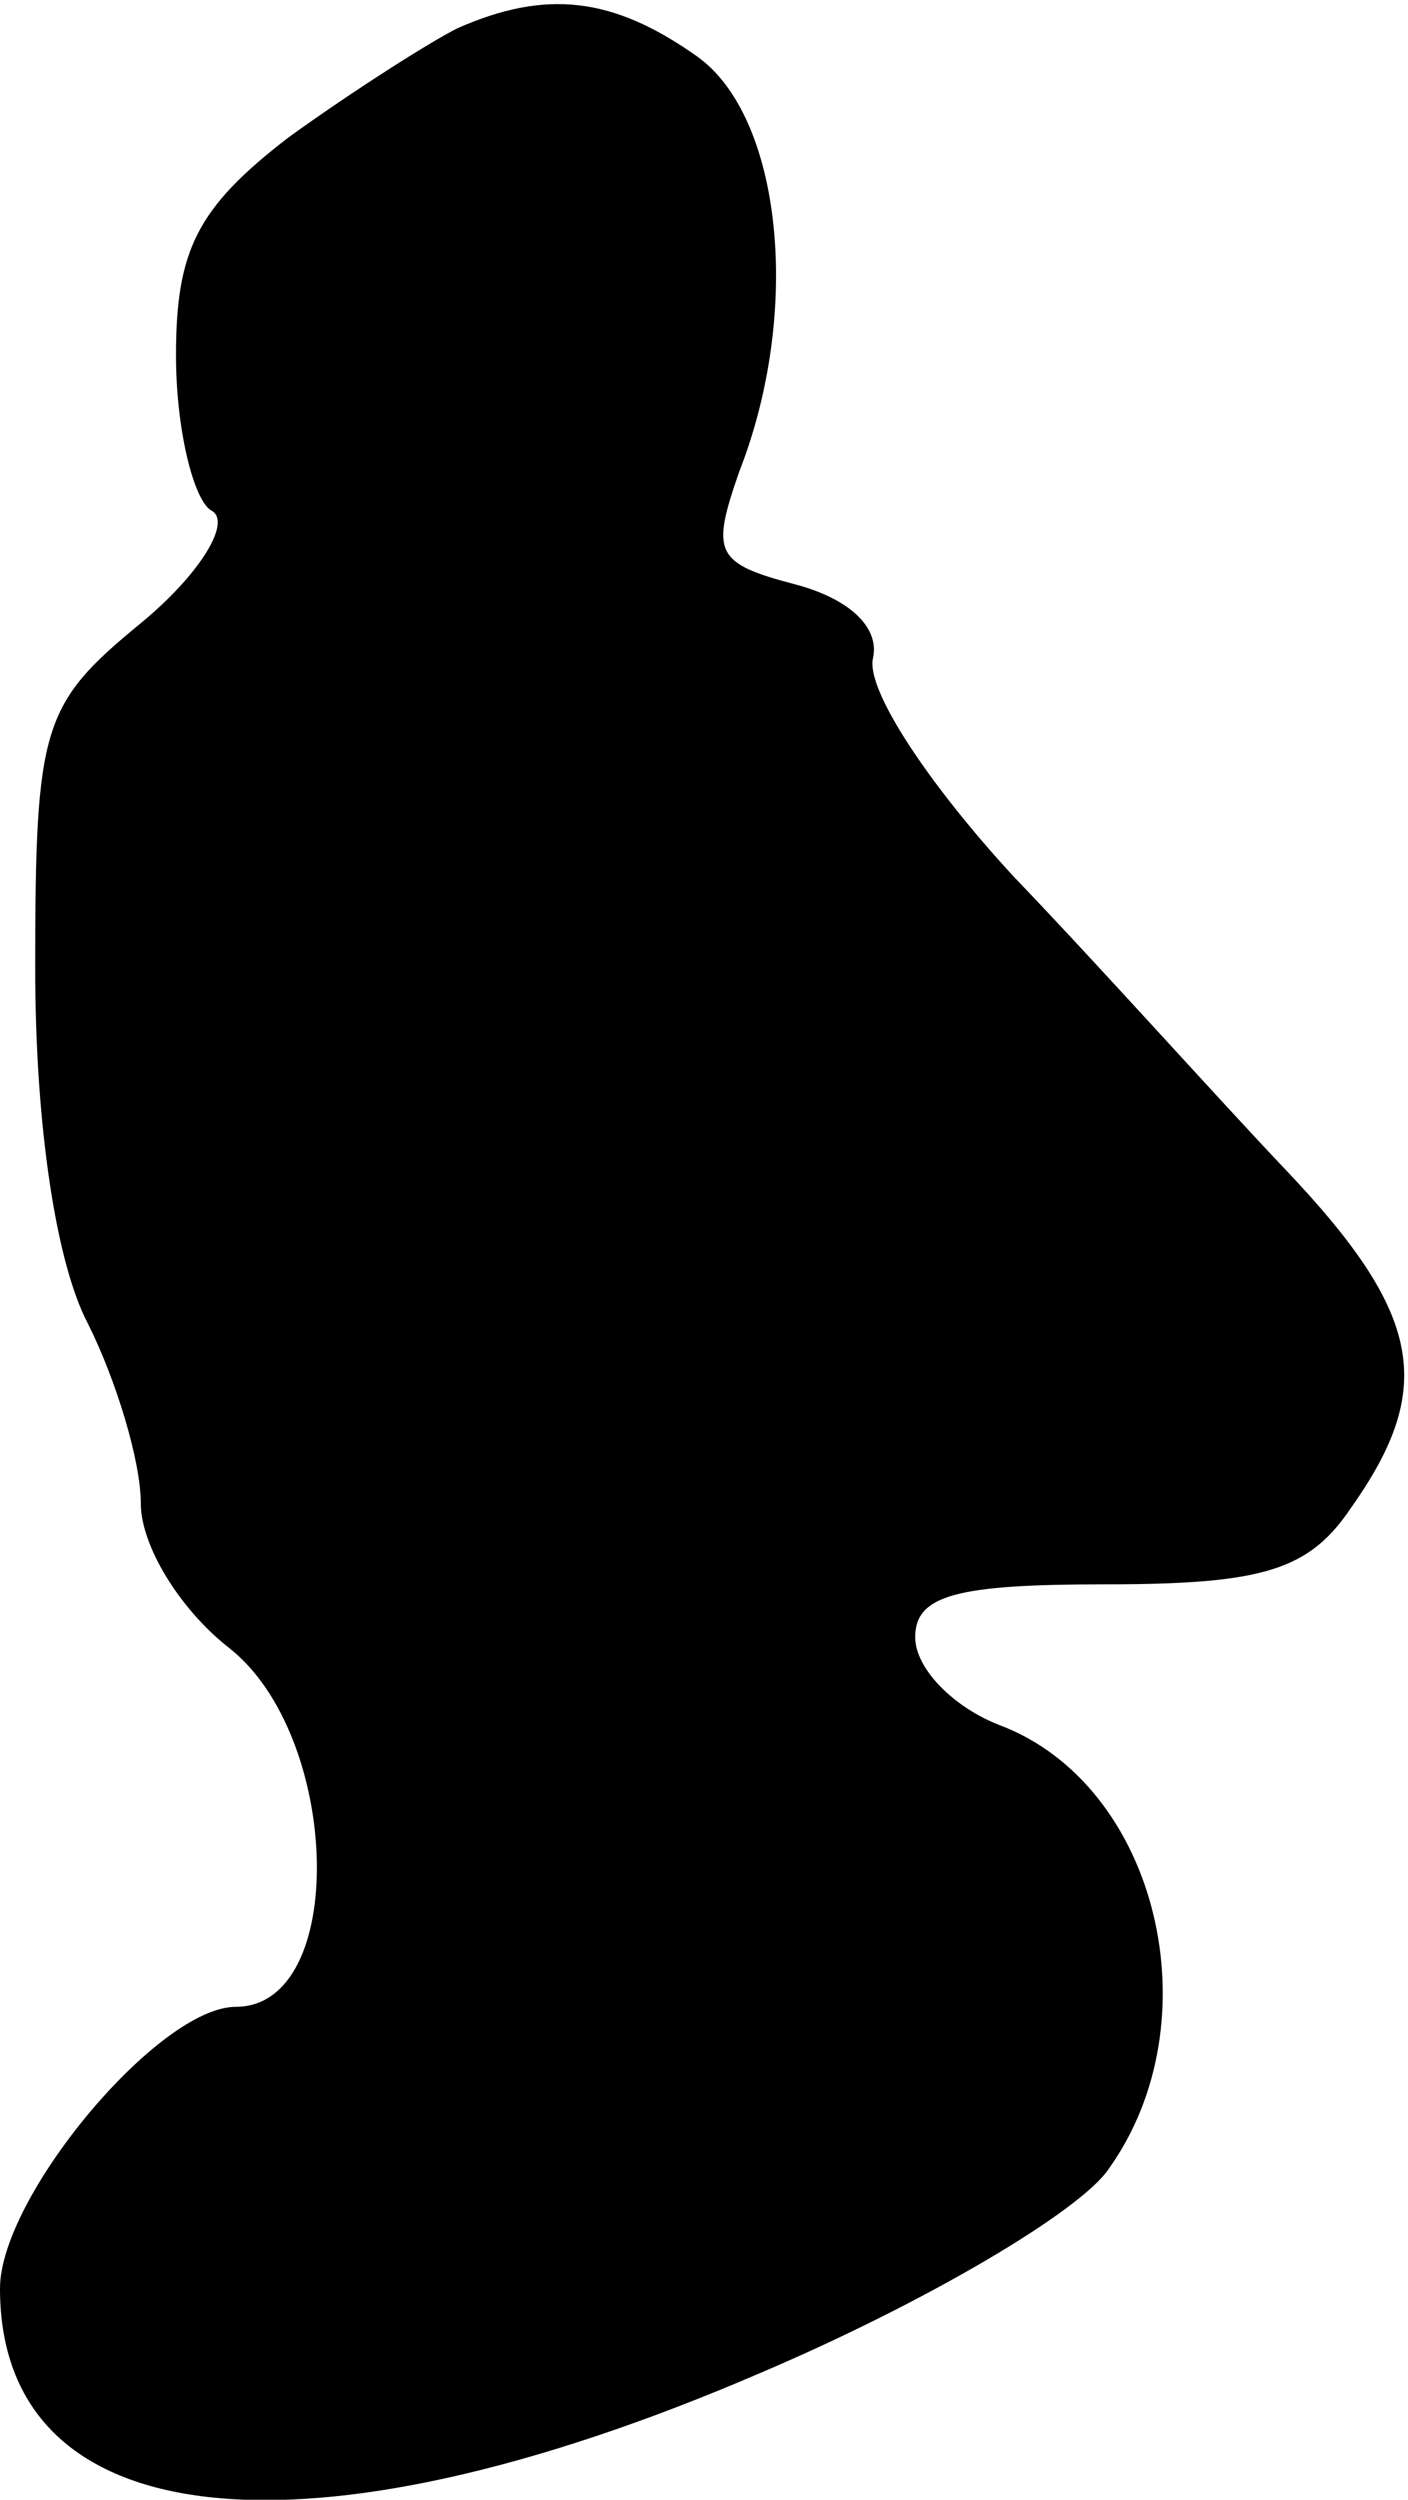 <?xml version="1.0" standalone="no"?>
<!DOCTYPE svg PUBLIC "-//W3C//DTD SVG 20010904//EN"
 "http://www.w3.org/TR/2001/REC-SVG-20010904/DTD/svg10.dtd">
<svg version="1.0" xmlns="http://www.w3.org/2000/svg"
 width="40pt" height="71pt" viewBox="0 0 40 71"
 preserveAspectRatio="xMidYMid meet">
<g transform="translate(0,71) scale(0.1,-0.1)"
fill="#000000" stroke="none">
<path fill="#000000" stroke="none" d="M130 702 c-8 -4 -30 -18 -48 -31 -26
-20 -32 -32 -32 -62 0 -21 5 -41 10 -44 6 -3 -3 -18 -20 -32 -28 -23 -30 -29
-30 -98 0 -45 6 -84 15 -101 8 -16 15 -39 15 -51 0 -12 11 -30 25 -41 32 -25
34 -102 2 -102 -22 0 -67 -54 -67 -80 0 -70 86 -80 216 -24 47 20 91 46 99 58
30 42 14 109 -31 126 -13 5 -24 16 -24 25 0 12 12 15 54 15 45 0 58 4 70 22
24 34 20 55 -19 96 -19 20 -53 58 -77 83 -24 26 -42 53 -40 62 2 9 -7 17 -22
21 -23 6 -24 9 -16 32 18 46 12 101 -12 118 -24 17 -43 19 -68 8z"/>
</g>
</svg>

